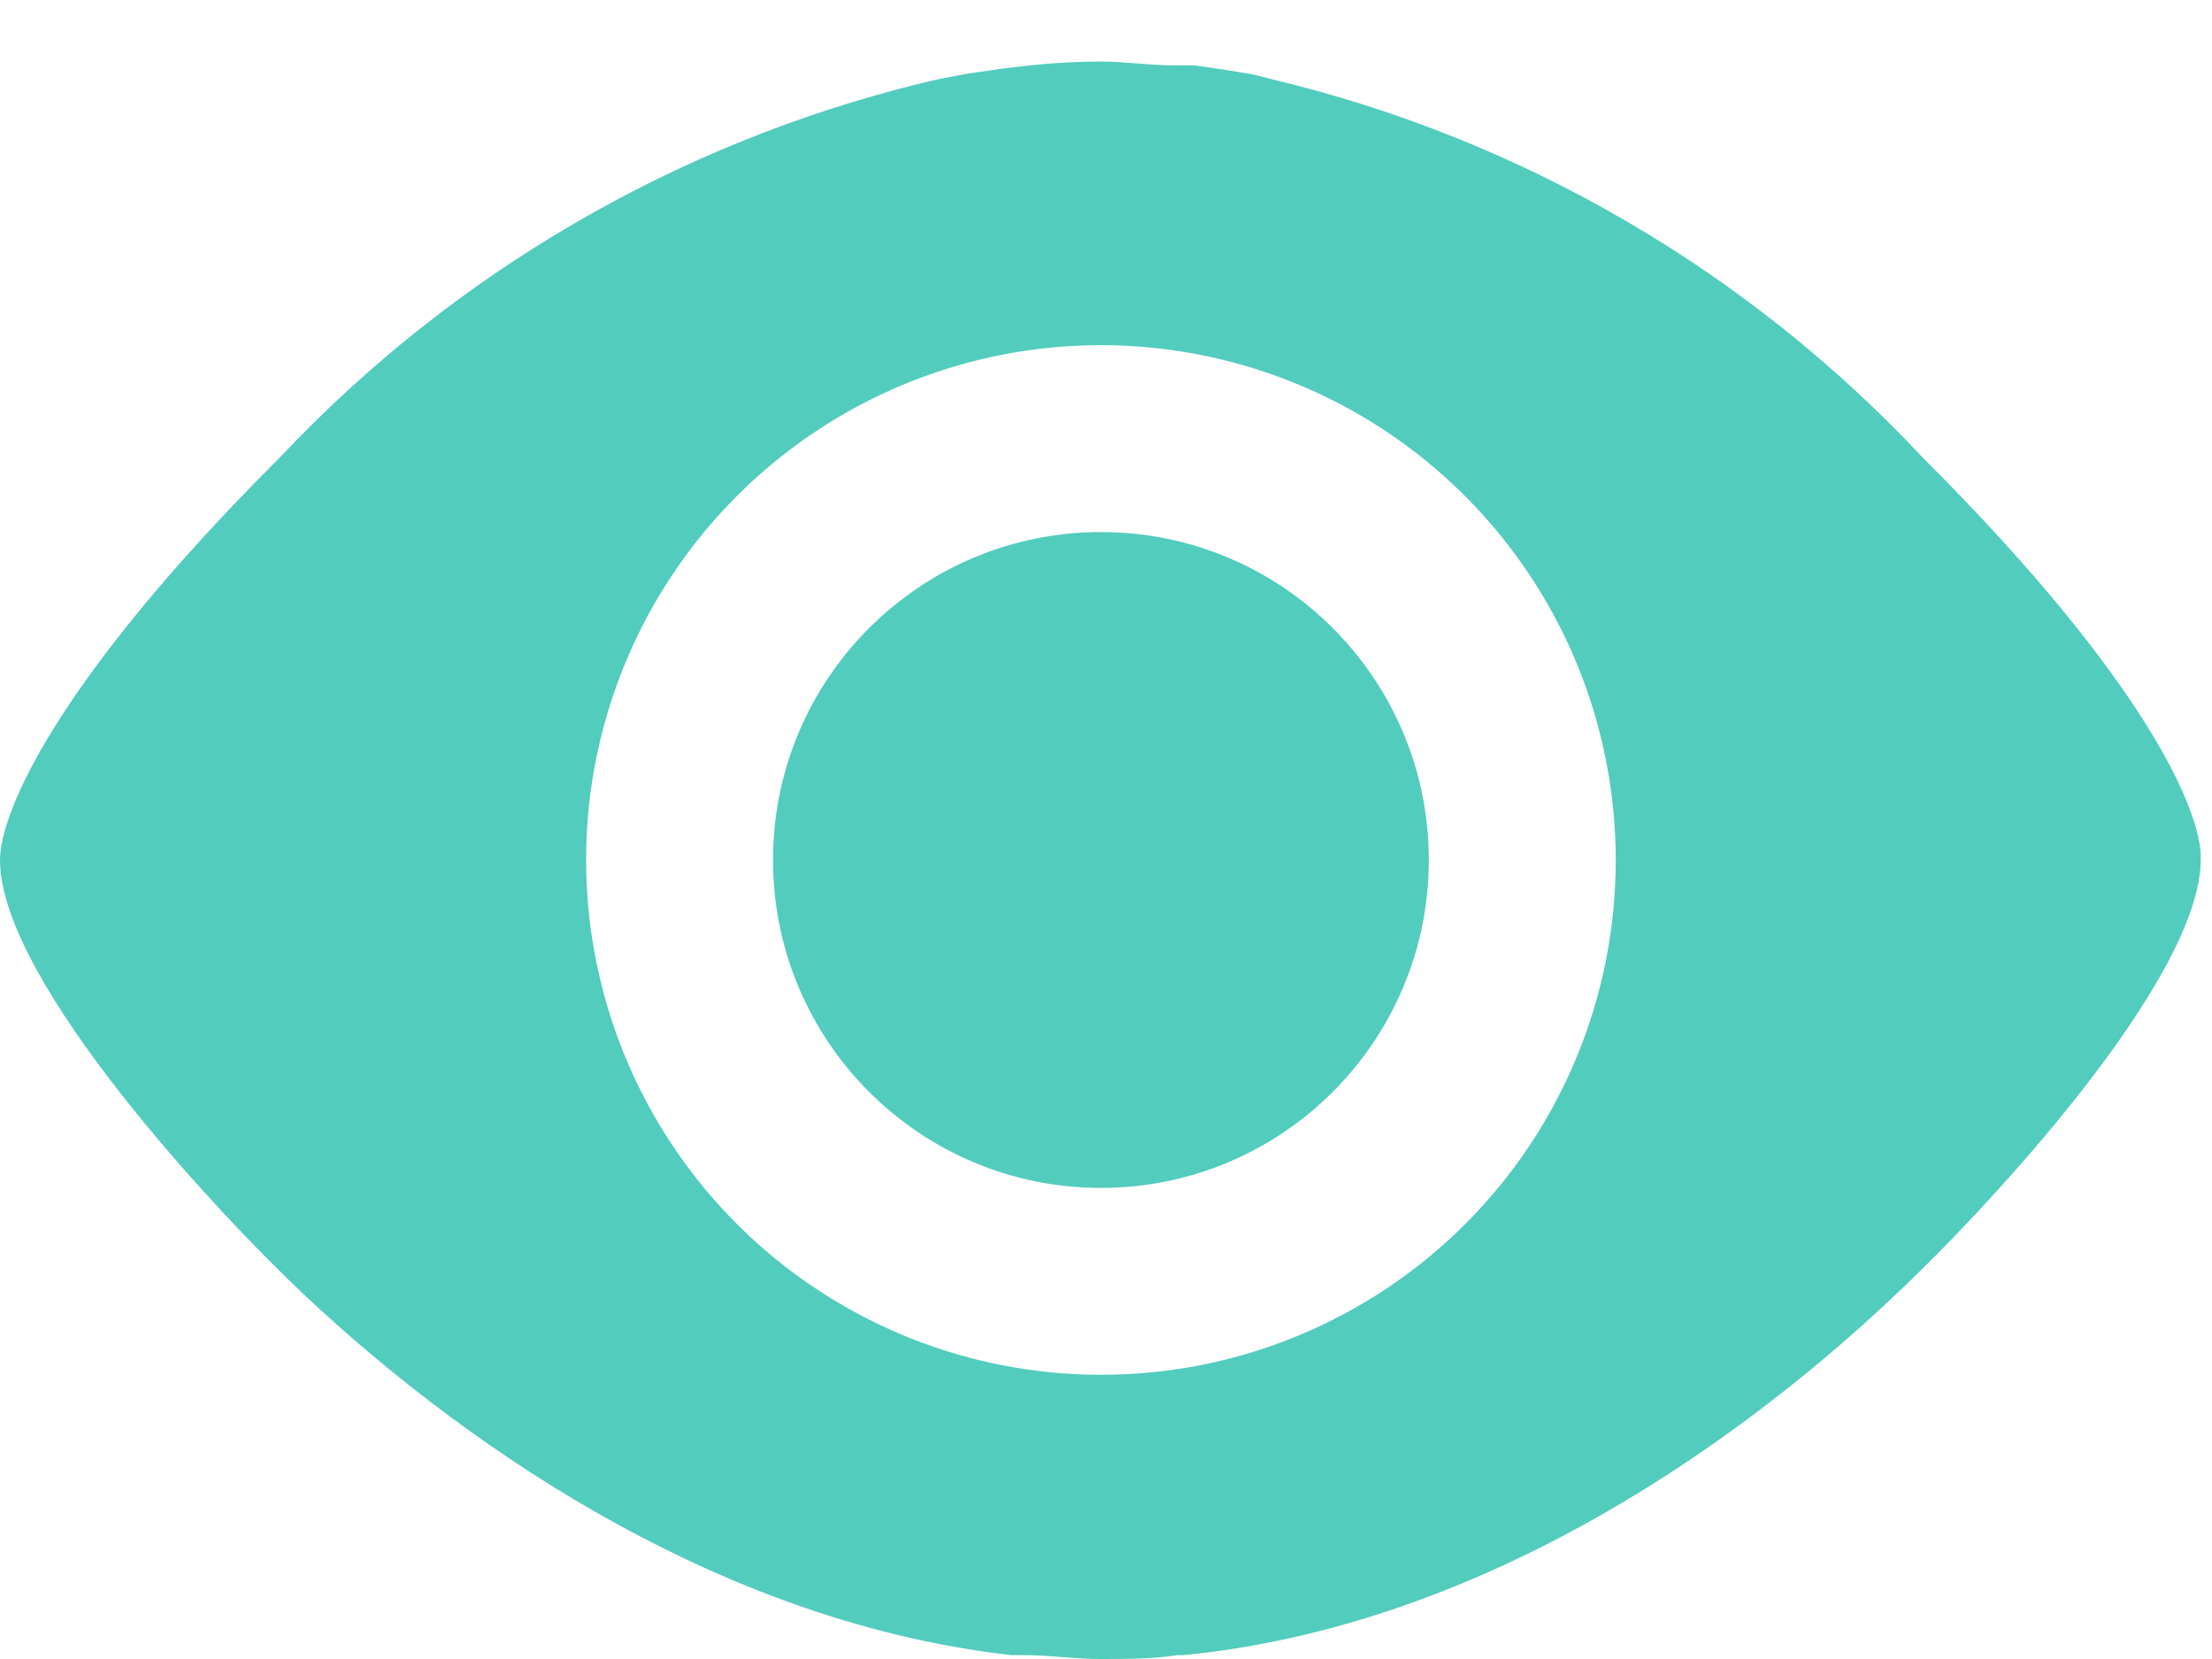 <svg width="32" height="24" viewBox="0 0 32 24" fill="none" xmlns="http://www.w3.org/2000/svg">
<path d="M15.927 17.185C18.547 17.185 20.67 15.061 20.67 12.441C20.67 9.821 18.547 7.697 15.927 7.697C13.307 7.697 11.183 9.821 11.183 12.441C11.183 15.061 13.307 17.185 15.927 17.185Z" fill="#52CCBD"/>
<path d="M27.806 6.61C25.274 3.905 22.002 2.005 18.398 1.146L18.15 1.082C17.846 1.026 17.558 0.986 17.287 0.946H17.006C16.622 0.946 16.263 0.89 15.943 0.89C15.593 0.89 15.243 0.909 14.895 0.946L14.487 0.994L13.999 1.066C13.775 1.106 13.551 1.146 13.335 1.202C9.785 2.072 6.562 3.95 4.056 6.61C0.776 9.881 0 11.777 0 12.441C0 14.193 3.16 17.569 4.448 18.776C6.919 21.08 10.535 23.48 14.631 23.944H14.823C15.183 23.944 15.551 24 15.919 24C16.295 24 16.663 24 17.038 23.944H17.127C21.254 23.536 24.902 21.104 27.382 18.768C28.677 17.561 31.837 14.185 31.837 12.433C31.861 11.777 31.085 9.881 27.806 6.61ZM15.935 19.888C14.461 19.89 13.021 19.454 11.795 18.637C10.569 17.82 9.613 16.657 9.048 15.296C8.484 13.936 8.335 12.438 8.621 10.993C8.908 9.548 9.616 8.22 10.658 7.178C11.699 6.135 13.026 5.425 14.471 5.137C15.916 4.849 17.413 4.996 18.775 5.56C20.136 6.123 21.3 7.078 22.118 8.303C22.937 9.528 23.374 10.968 23.374 12.441C23.375 13.419 23.183 14.387 22.81 15.29C22.437 16.194 21.889 17.015 21.198 17.707C20.507 18.398 19.686 18.947 18.783 19.321C17.88 19.696 16.912 19.888 15.935 19.888Z" fill="#52CCBD"/>
</svg>
